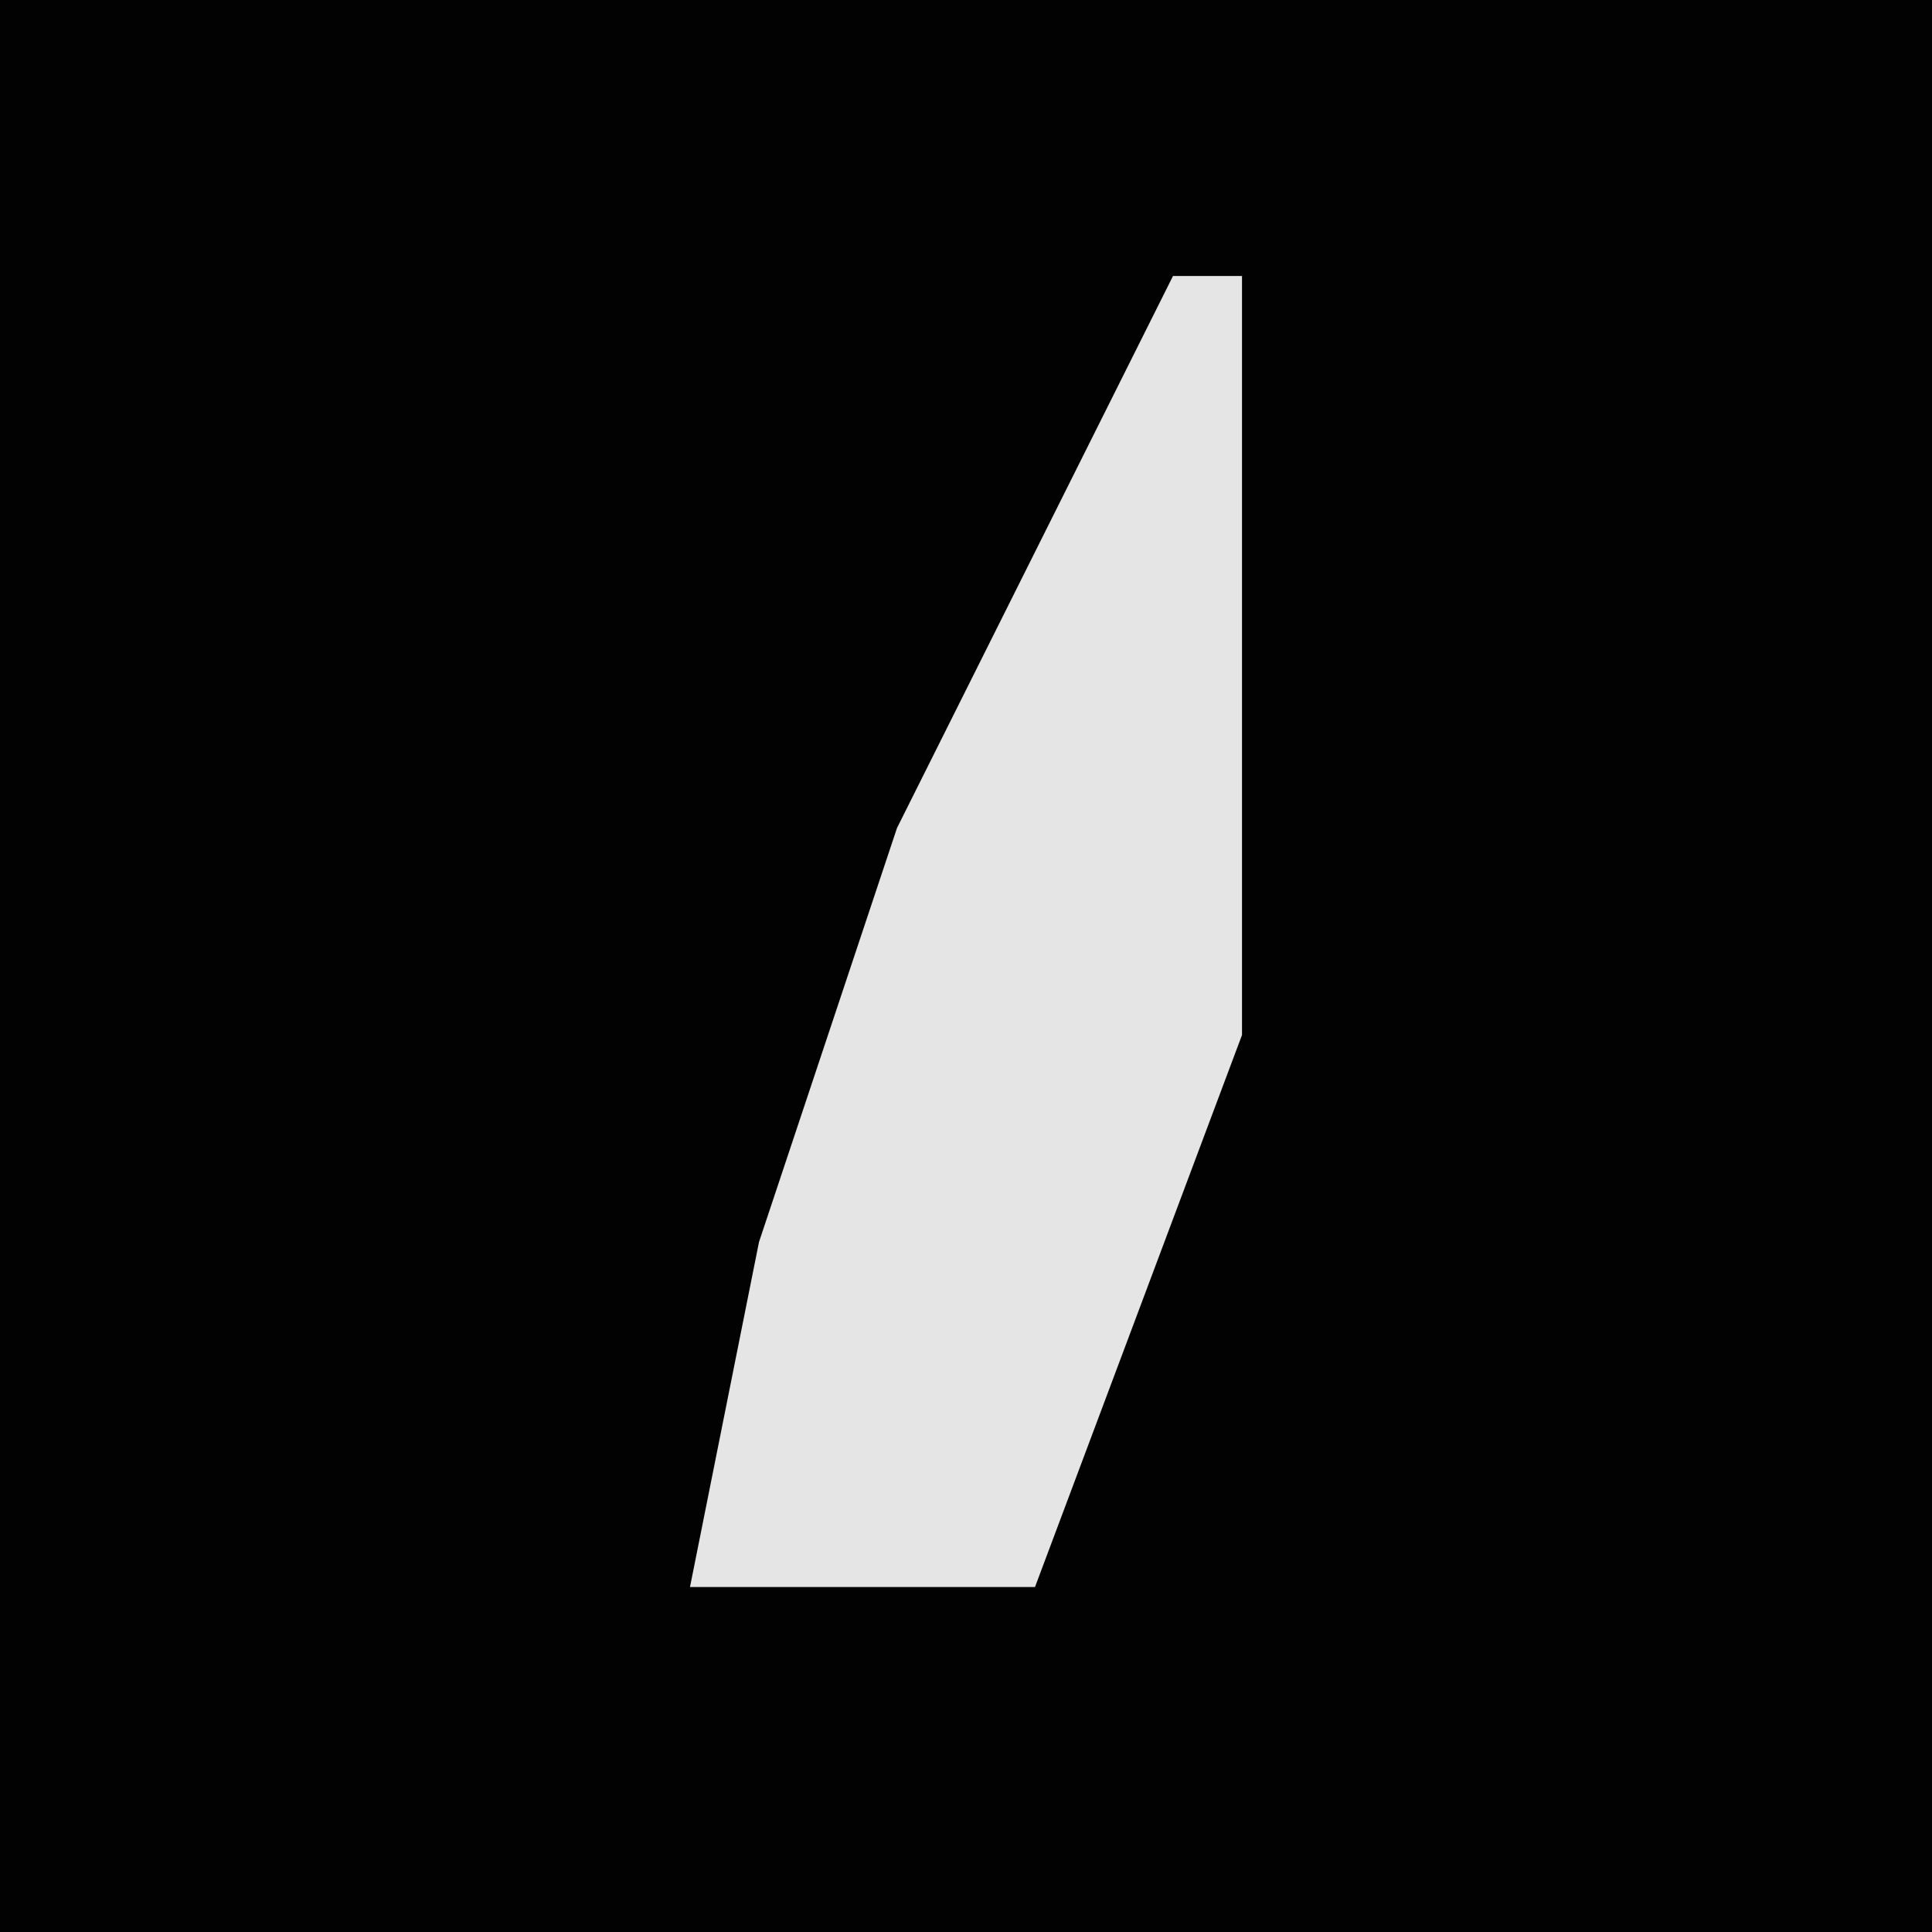 <?xml version="1.0" encoding="UTF-8"?>
<svg version="1.1" xmlns="http://www.w3.org/2000/svg" width="28" height="28">
<path d="M0,0 L28,0 L28,28 L0,28 Z " fill="#020202" transform="translate(0,0)"/>
<path d="M0,0 L1,0 L1,11 L-2,19 L-7,19 L-6,14 L-4,8 Z " fill="#E5E5E5" transform="translate(17,4)"/>
</svg>
